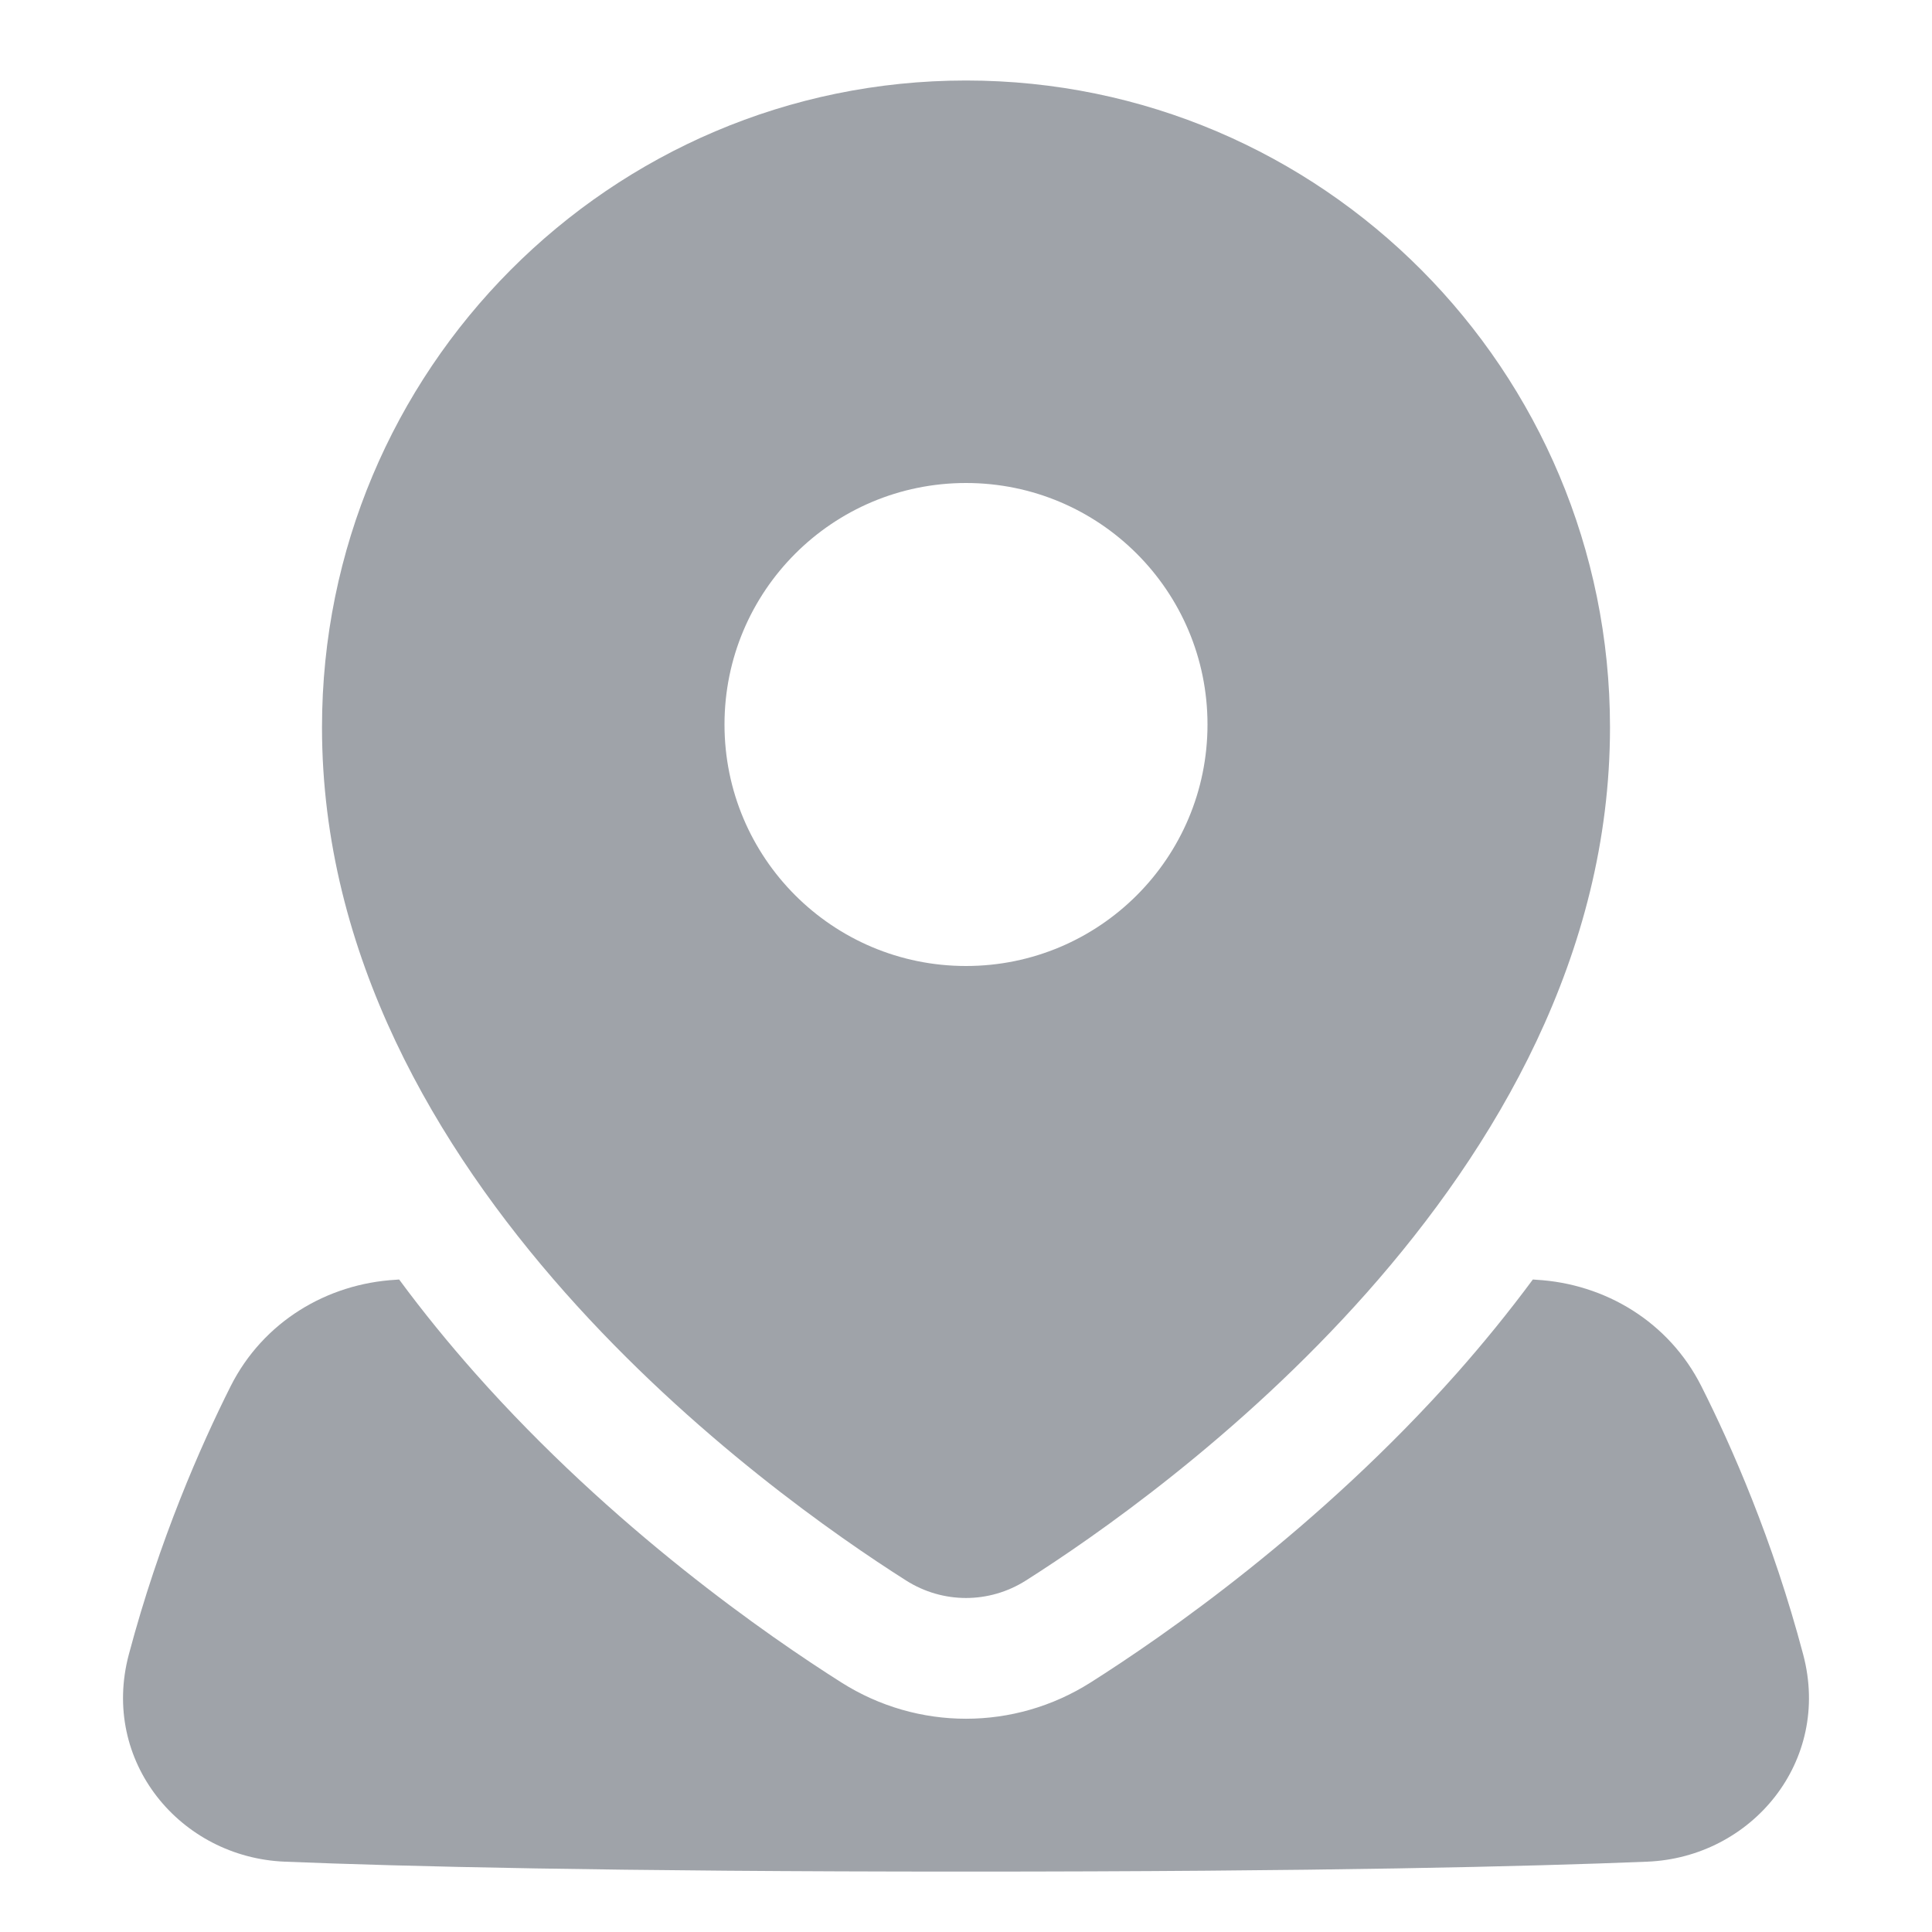 <svg width="15" height="15" viewBox="0 0 15 15" fill="none" xmlns="http://www.w3.org/2000/svg">
<g clip-path="url(#clip0_5400_25372)">
<path d="M11.315 10.657C10.237 11.873 9.032 12.705 8.467 13.063C7.875 13.438 7.125 13.438 6.533 13.063C5.968 12.705 4.762 11.873 3.685 10.657C3.487 10.433 3.289 10.192 3.099 9.934C3.09 9.935 3.082 9.935 3.074 9.936C2.539 9.966 2.043 10.262 1.791 10.762C1.558 11.226 1.237 11.954 1 12.846C0.78 13.675 1.399 14.421 2.211 14.454C3.115 14.491 4.738 14.531 7.5 14.531C10.262 14.531 11.885 14.491 12.789 14.454C13.601 14.421 14.22 13.675 14 12.846C13.764 11.954 13.443 11.226 13.209 10.762C12.957 10.262 12.461 9.966 11.927 9.936C11.918 9.935 11.91 9.935 11.901 9.934C11.71 10.192 11.513 10.433 11.315 10.657Z" fill="#9FA3A9"/>
<path fill-rule="evenodd" clip-rule="evenodd" d="M2.5 5.647C2.5 2.875 4.737 0.625 7.5 0.625C10.263 0.625 12.5 2.875 12.5 5.647C12.5 7.416 11.607 8.913 10.613 10.035C9.617 11.159 8.493 11.936 7.965 12.271C7.68 12.452 7.32 12.452 7.035 12.271C6.507 11.936 5.383 11.159 4.387 10.035C3.393 8.913 2.5 7.416 2.5 5.647ZM7.5 7.5C8.536 7.5 9.375 6.661 9.375 5.625C9.375 4.589 8.536 3.75 7.5 3.75C6.464 3.75 5.625 4.589 5.625 5.625C5.625 6.661 6.464 7.5 7.5 7.5Z" fill="#9FA3A9"/>
</g>
<defs>
<clipPath id="clip0_5400_25372">
<rect width="15" height="15" fill="white"/>
</clipPath>
</defs>
</svg>
